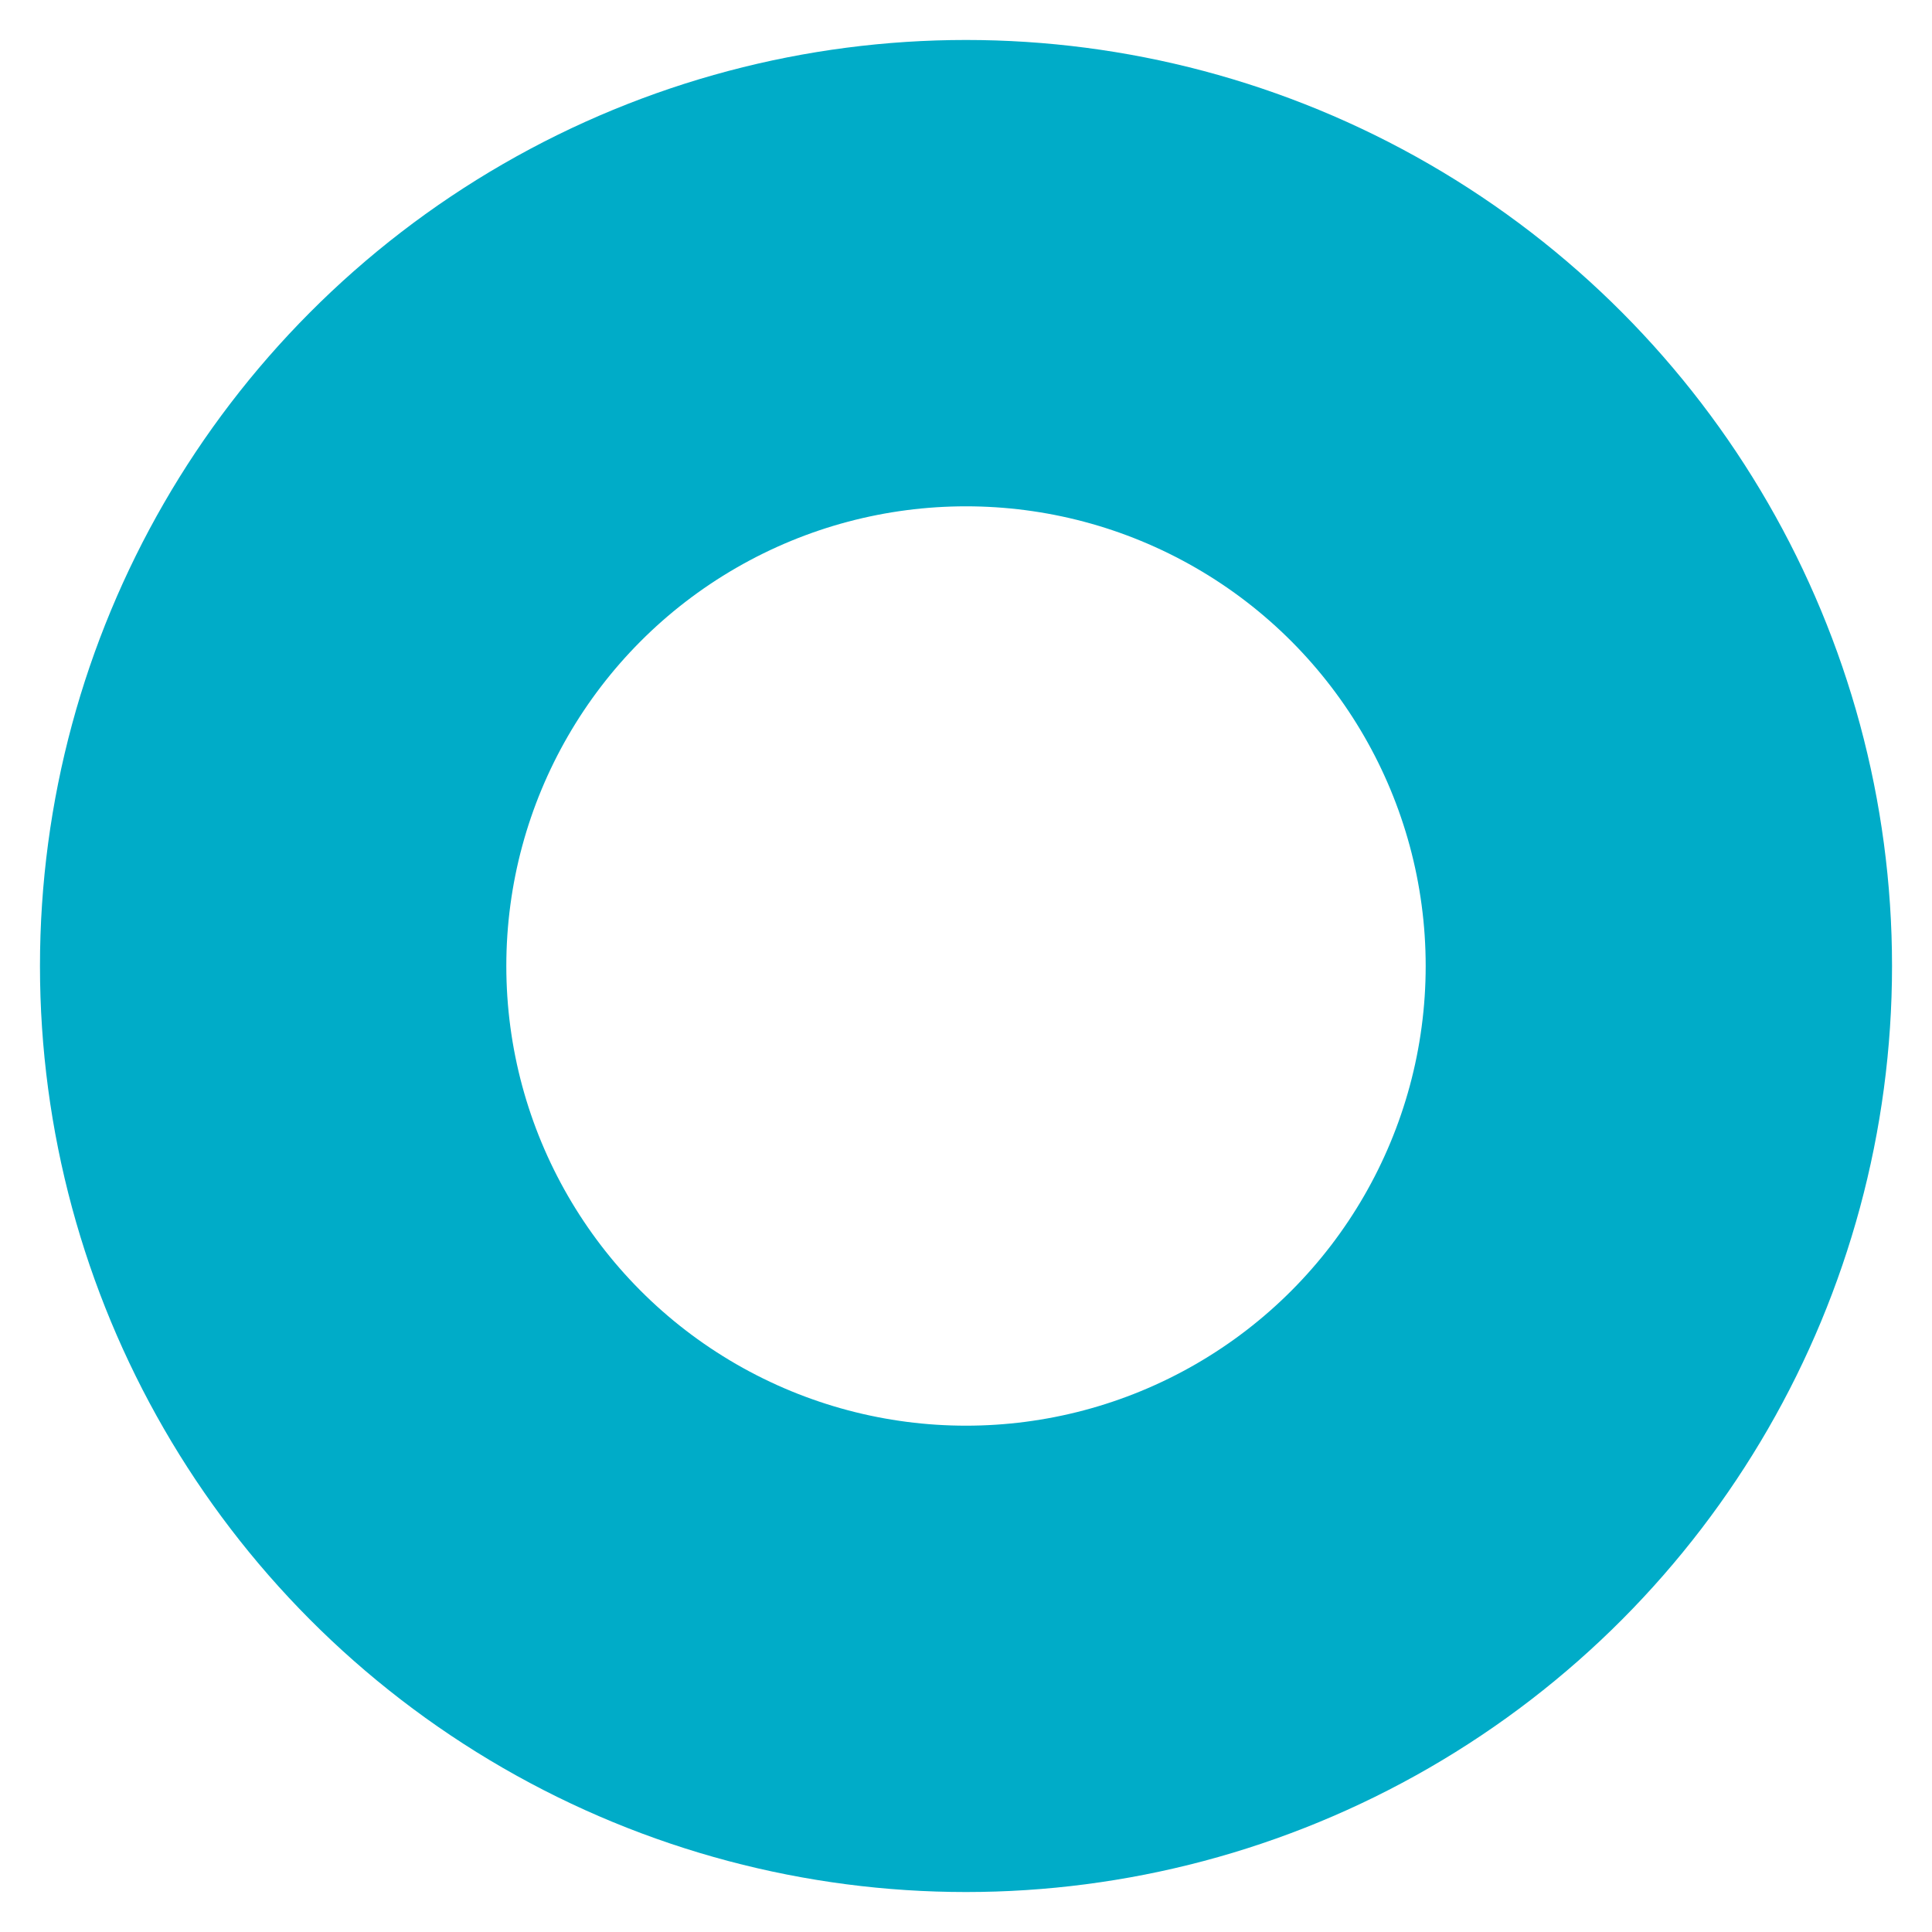 <?xml version="1.0" encoding="utf-8"?>
<!-- Generator: Adobe Illustrator 19.0.0, SVG Export Plug-In . SVG Version: 6.00 Build 0)  -->
<svg version="1.1" id="Layer_1" xmlns="http://www.w3.org/2000/svg" xmlns:xlink="http://www.w3.org/1999/xlink" x="0px" y="0px"
	 viewBox="0 0 29 29" style="enable-background:new 0 0 29 29;" xml:space="preserve">
<style type="text/css">
	.st0{fill:none;stroke:#00acc8  ;stroke-width:7;stroke-linecap:round;stroke-linejoin:round;stroke-miterlimit:10;}
</style>
<circle id="XMLID_1714_" class="st0" cx="14.5" cy="14.5" r="10.4"/>
</svg>
